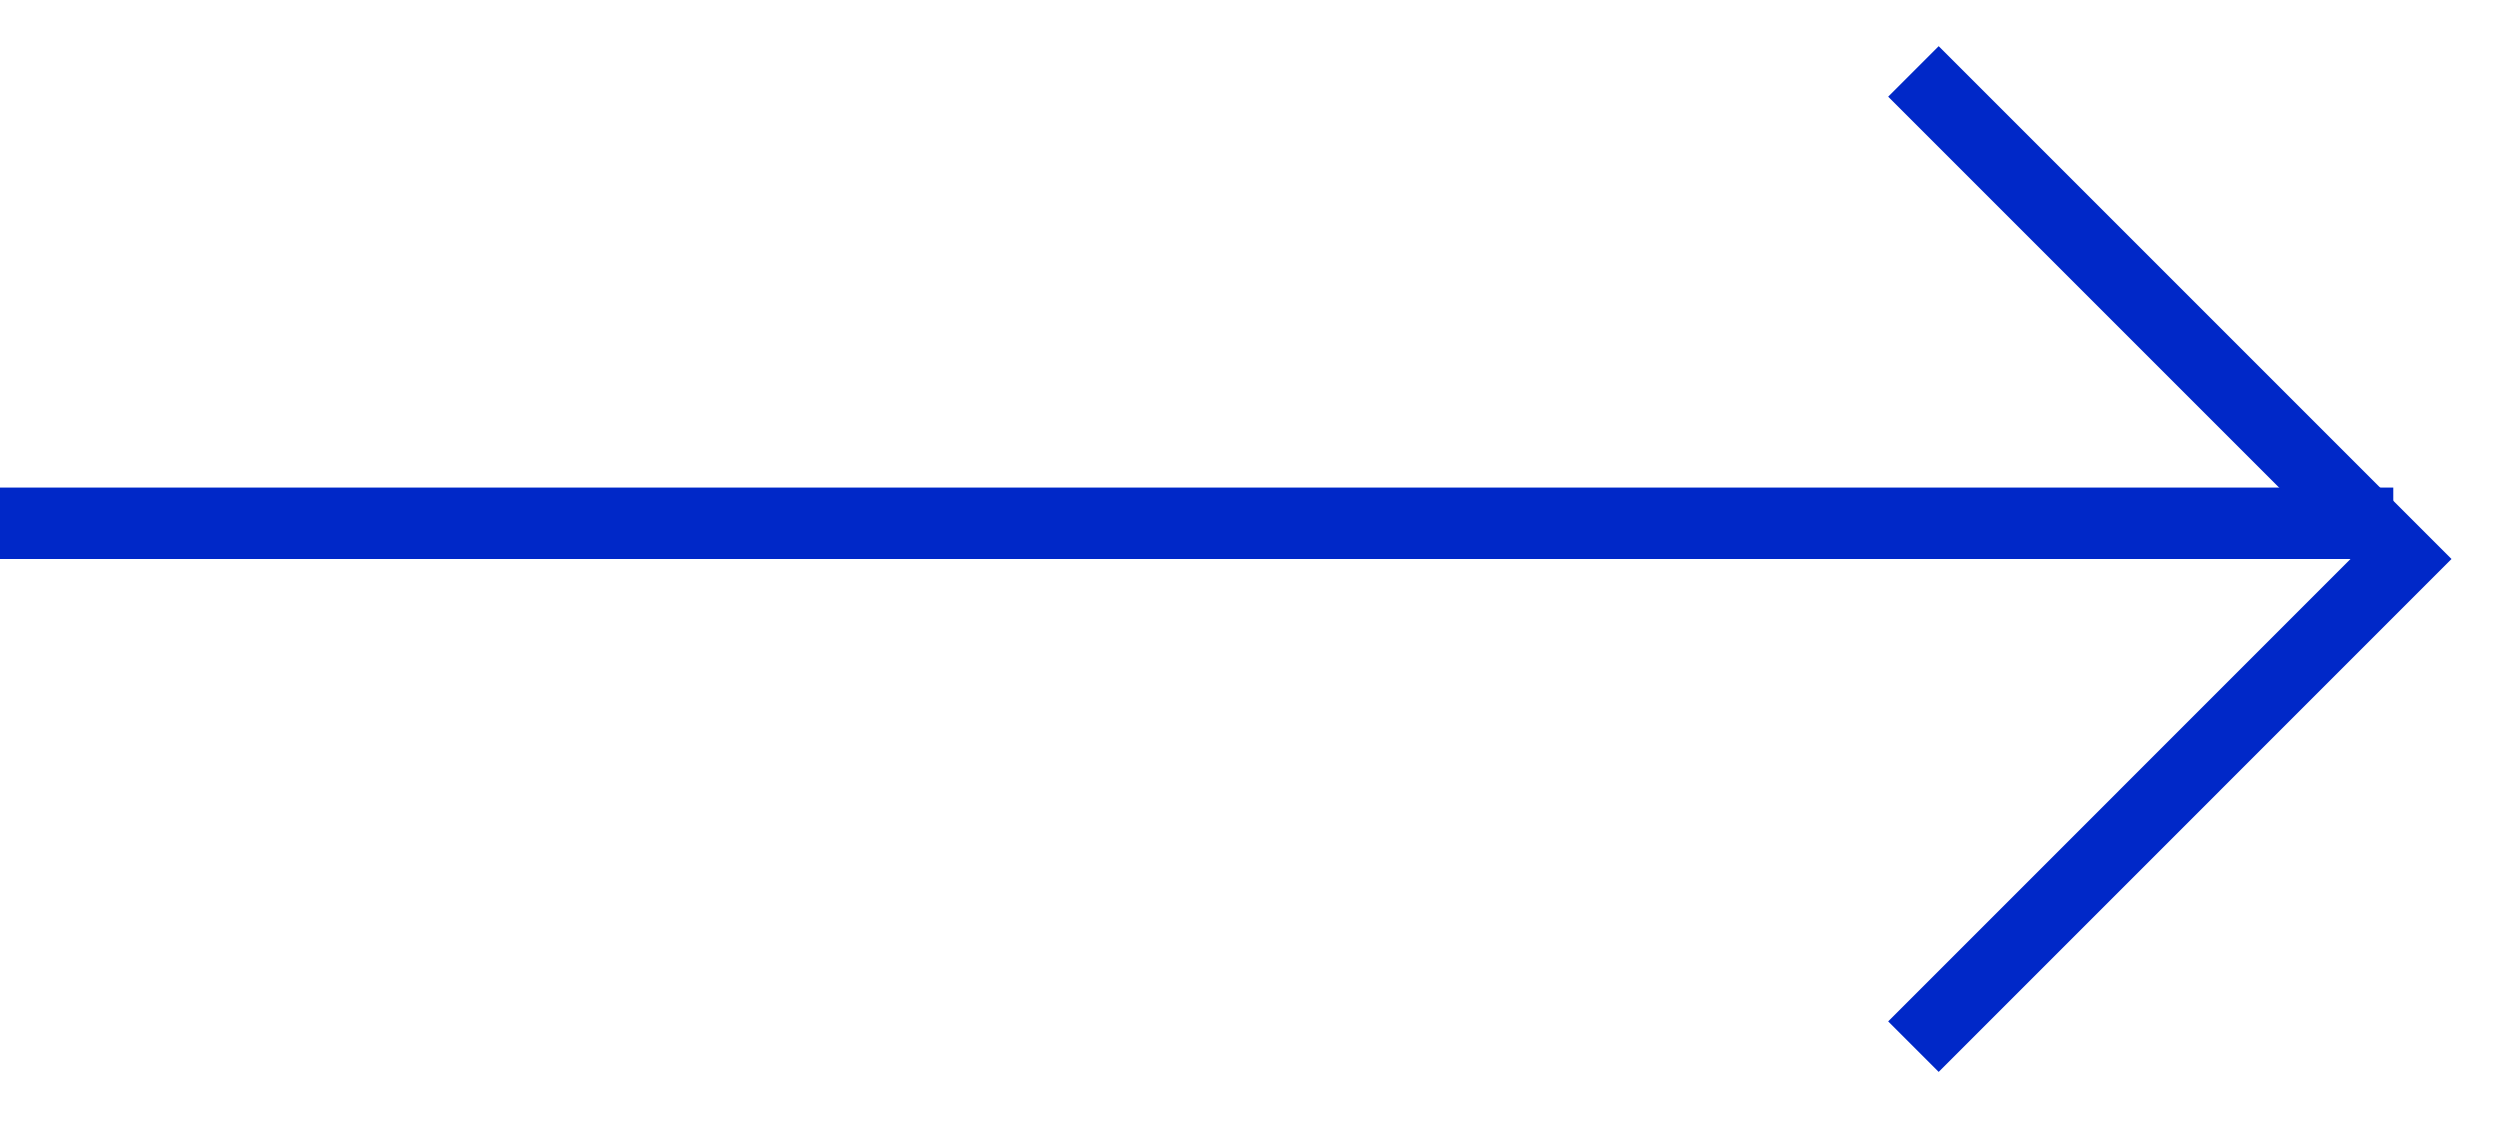 <svg width="35" height="16" viewBox="0 0 35 16" fill="none" xmlns="http://www.w3.org/2000/svg">
<line y1="7.326" x2="33.506" y2="7.326" stroke="#0028C8"/>
<path d="M26.788 1L33.614 7.826L26.788 14.653" stroke="#0028C8"/>
</svg>
